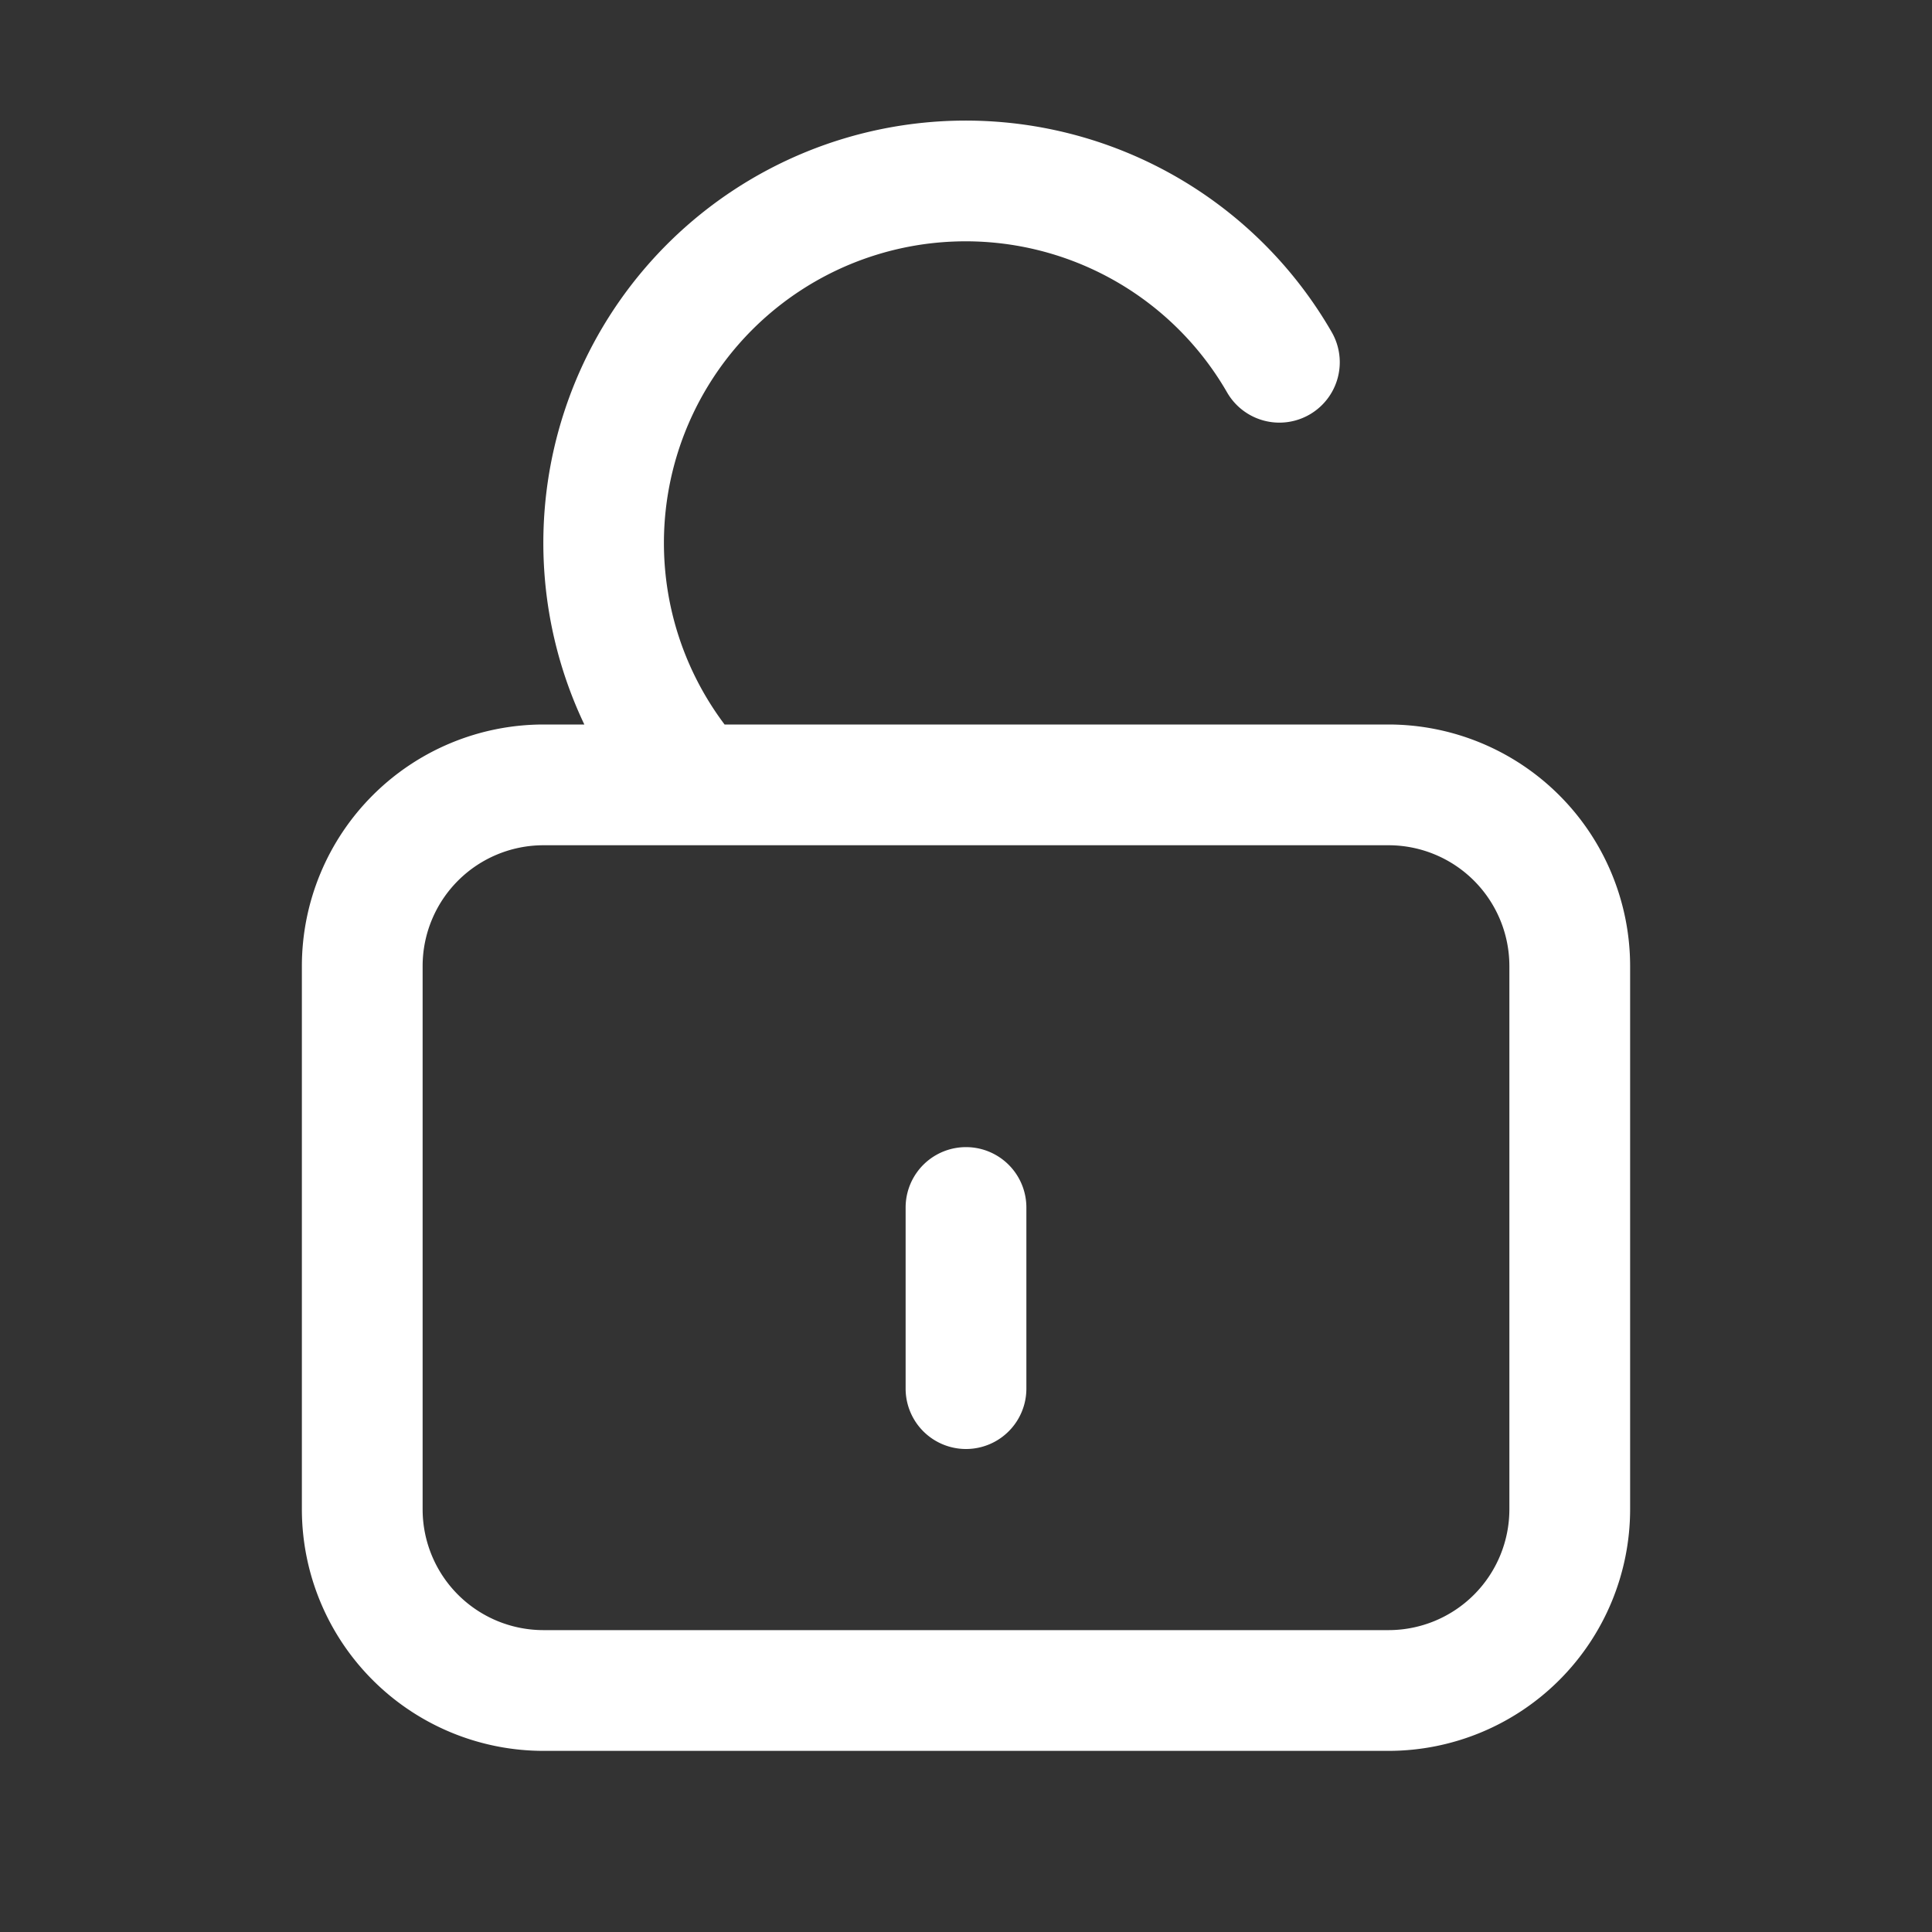 <svg xmlns="http://www.w3.org/2000/svg" viewBox="0 0 64 64"><rect x="0" y="0" width="64" height="64" fill="#333333" stroke="none"/><defs><style>.cls-1{fill:#fff;}.cls-2{fill:none;}</style></defs><title>TC</title><g id="ARTWORK"><path class="cls-1" d="M46,24H24.003A9.995,9.995,0,1,1,40.651,13.003a2,2,0,1,0,3.461-2.006A13.992,13.992,0,0,0,19.357,24H18a8.009,8.009,0,0,0-8,8V50a8.009,8.009,0,0,0,8,8H46a8.009,8.009,0,0,0,8-8V32A8.009,8.009,0,0,0,46,24Zm4,26a4.004,4.004,0,0,1-4,4H18a4.004,4.004,0,0,1-4-4V32a4.004,4.004,0,0,1,4-4H46a4.004,4.004,0,0,1,4,4ZM34,40v6a2,2,0,0,1-4,0V40a2,2,0,0,1,4,0Z"/></g><g id="White_space" data-name="White space"><rect class="cls-2" width="64" height="64"/></g></svg>